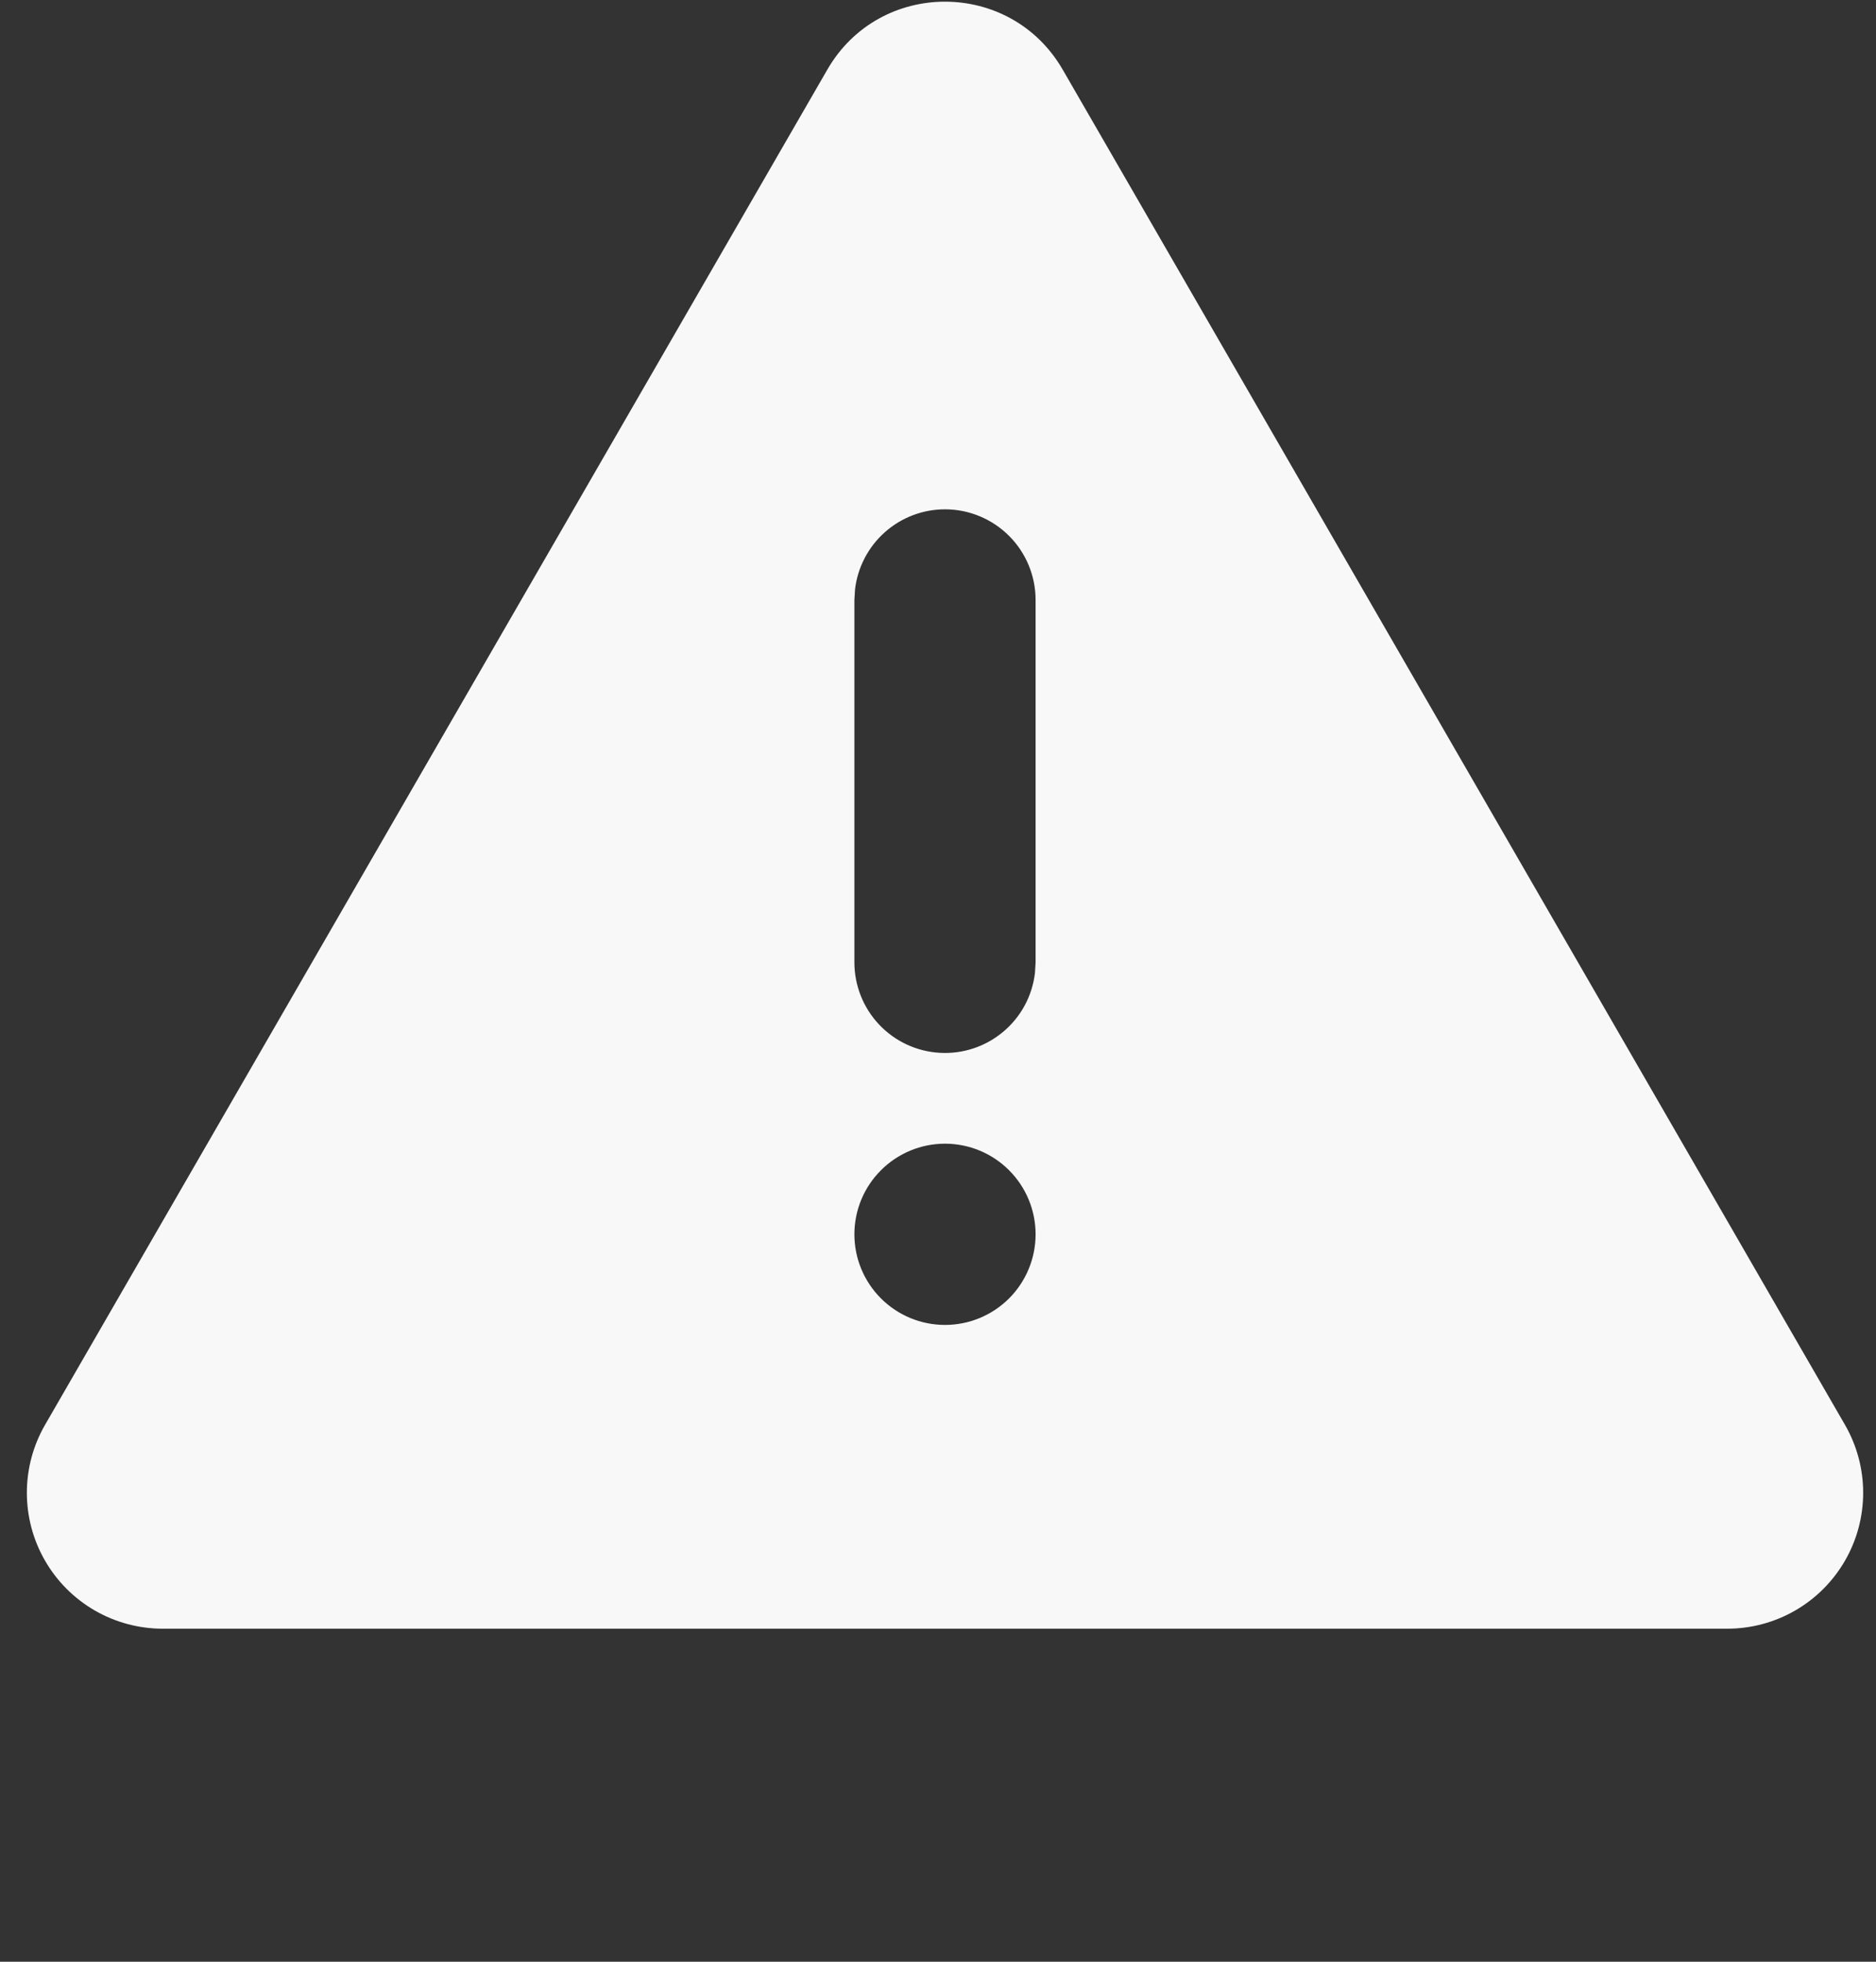 <svg width="44" height="46" viewBox="0 0 44 46" fill="none" xmlns="http://www.w3.org/2000/svg">
<rect x="0" y="0" width="44" height="46" fill="#333333" stroke="none"/>
<path d="M24.925 1.633L43.272 33.41C43.552 33.895 43.699 34.444 43.699 35.004C43.699 35.563 43.552 36.113 43.272 36.597C42.992 37.082 42.59 37.484 42.105 37.764C41.621 38.044 41.071 38.191 40.512 38.191H3.817C3.258 38.191 2.708 38.044 2.223 37.764C1.739 37.484 1.336 37.082 1.057 36.597C0.777 36.113 0.63 35.563 0.63 35.004C0.63 34.444 0.777 33.895 1.057 33.41L19.404 1.633C20.63 -0.492 23.696 -0.492 24.925 1.633ZM22.164 26.818C21.601 26.818 21.06 27.042 20.662 27.441C20.263 27.839 20.039 28.38 20.039 28.943C20.039 29.507 20.263 30.047 20.662 30.446C21.06 30.844 21.601 31.068 22.164 31.068C22.728 31.068 23.268 30.844 23.667 30.446C24.065 30.047 24.289 29.507 24.289 28.943C24.289 28.38 24.065 27.839 23.667 27.441C23.268 27.042 22.728 26.818 22.164 26.818ZM22.164 11.943C21.644 11.943 21.142 12.134 20.753 12.48C20.364 12.826 20.115 13.303 20.054 13.82L20.039 14.068V22.568C20.04 23.11 20.247 23.631 20.619 24.025C20.991 24.419 21.499 24.656 22.04 24.687C22.581 24.719 23.113 24.543 23.528 24.195C23.944 23.848 24.21 23.355 24.274 22.817L24.289 22.568V14.068C24.289 13.505 24.065 12.964 23.667 12.566C23.268 12.167 22.728 11.943 22.164 11.943Z" fill="#F8F8F8"/>
</svg>
